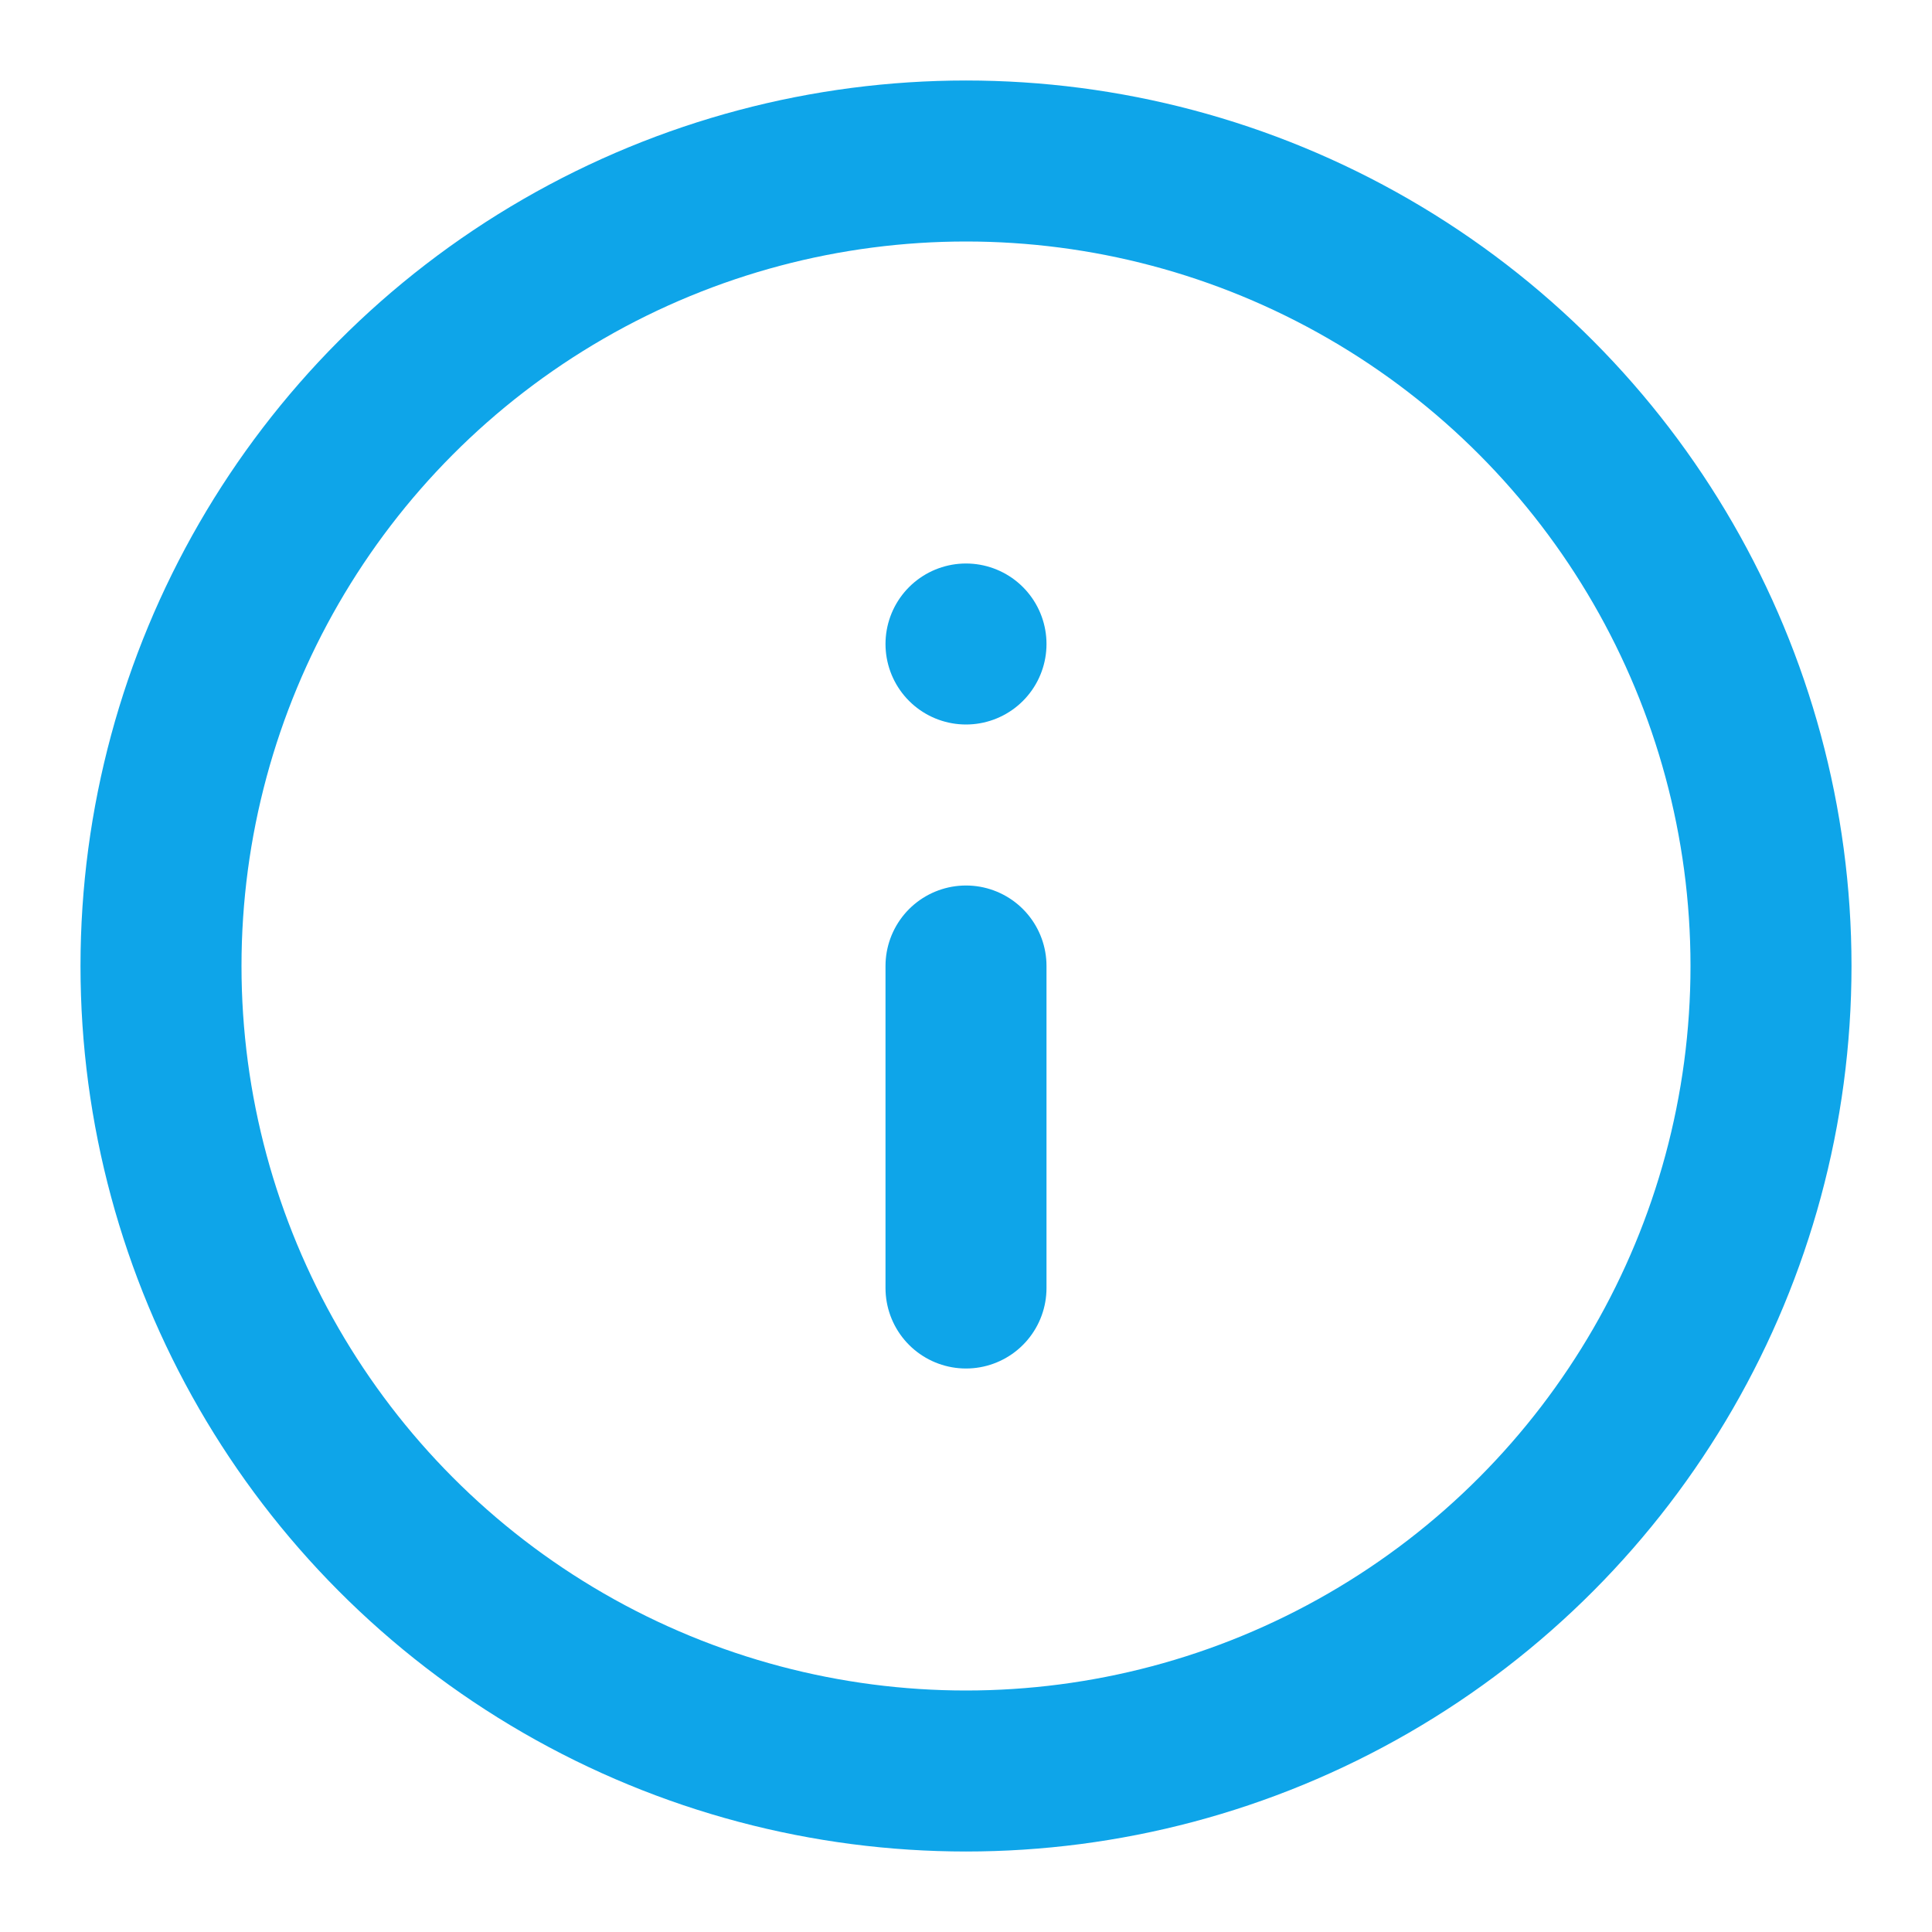 <svg xmlns="http://www.w3.org/2000/svg" width="18" height="18" viewBox="0 0 24 24" fill="none" stroke="#0ea5e9" stroke-width="2" stroke-linecap="round" stroke-linejoin="round" aria-hidden="true">
  <circle cx="12" cy="12" r="10"></circle>
  <line x1="12" y1="16" x2="12" y2="12"></line>
  <line x1="12" y1="8" x2="12" y2="8"></line>
</svg>
